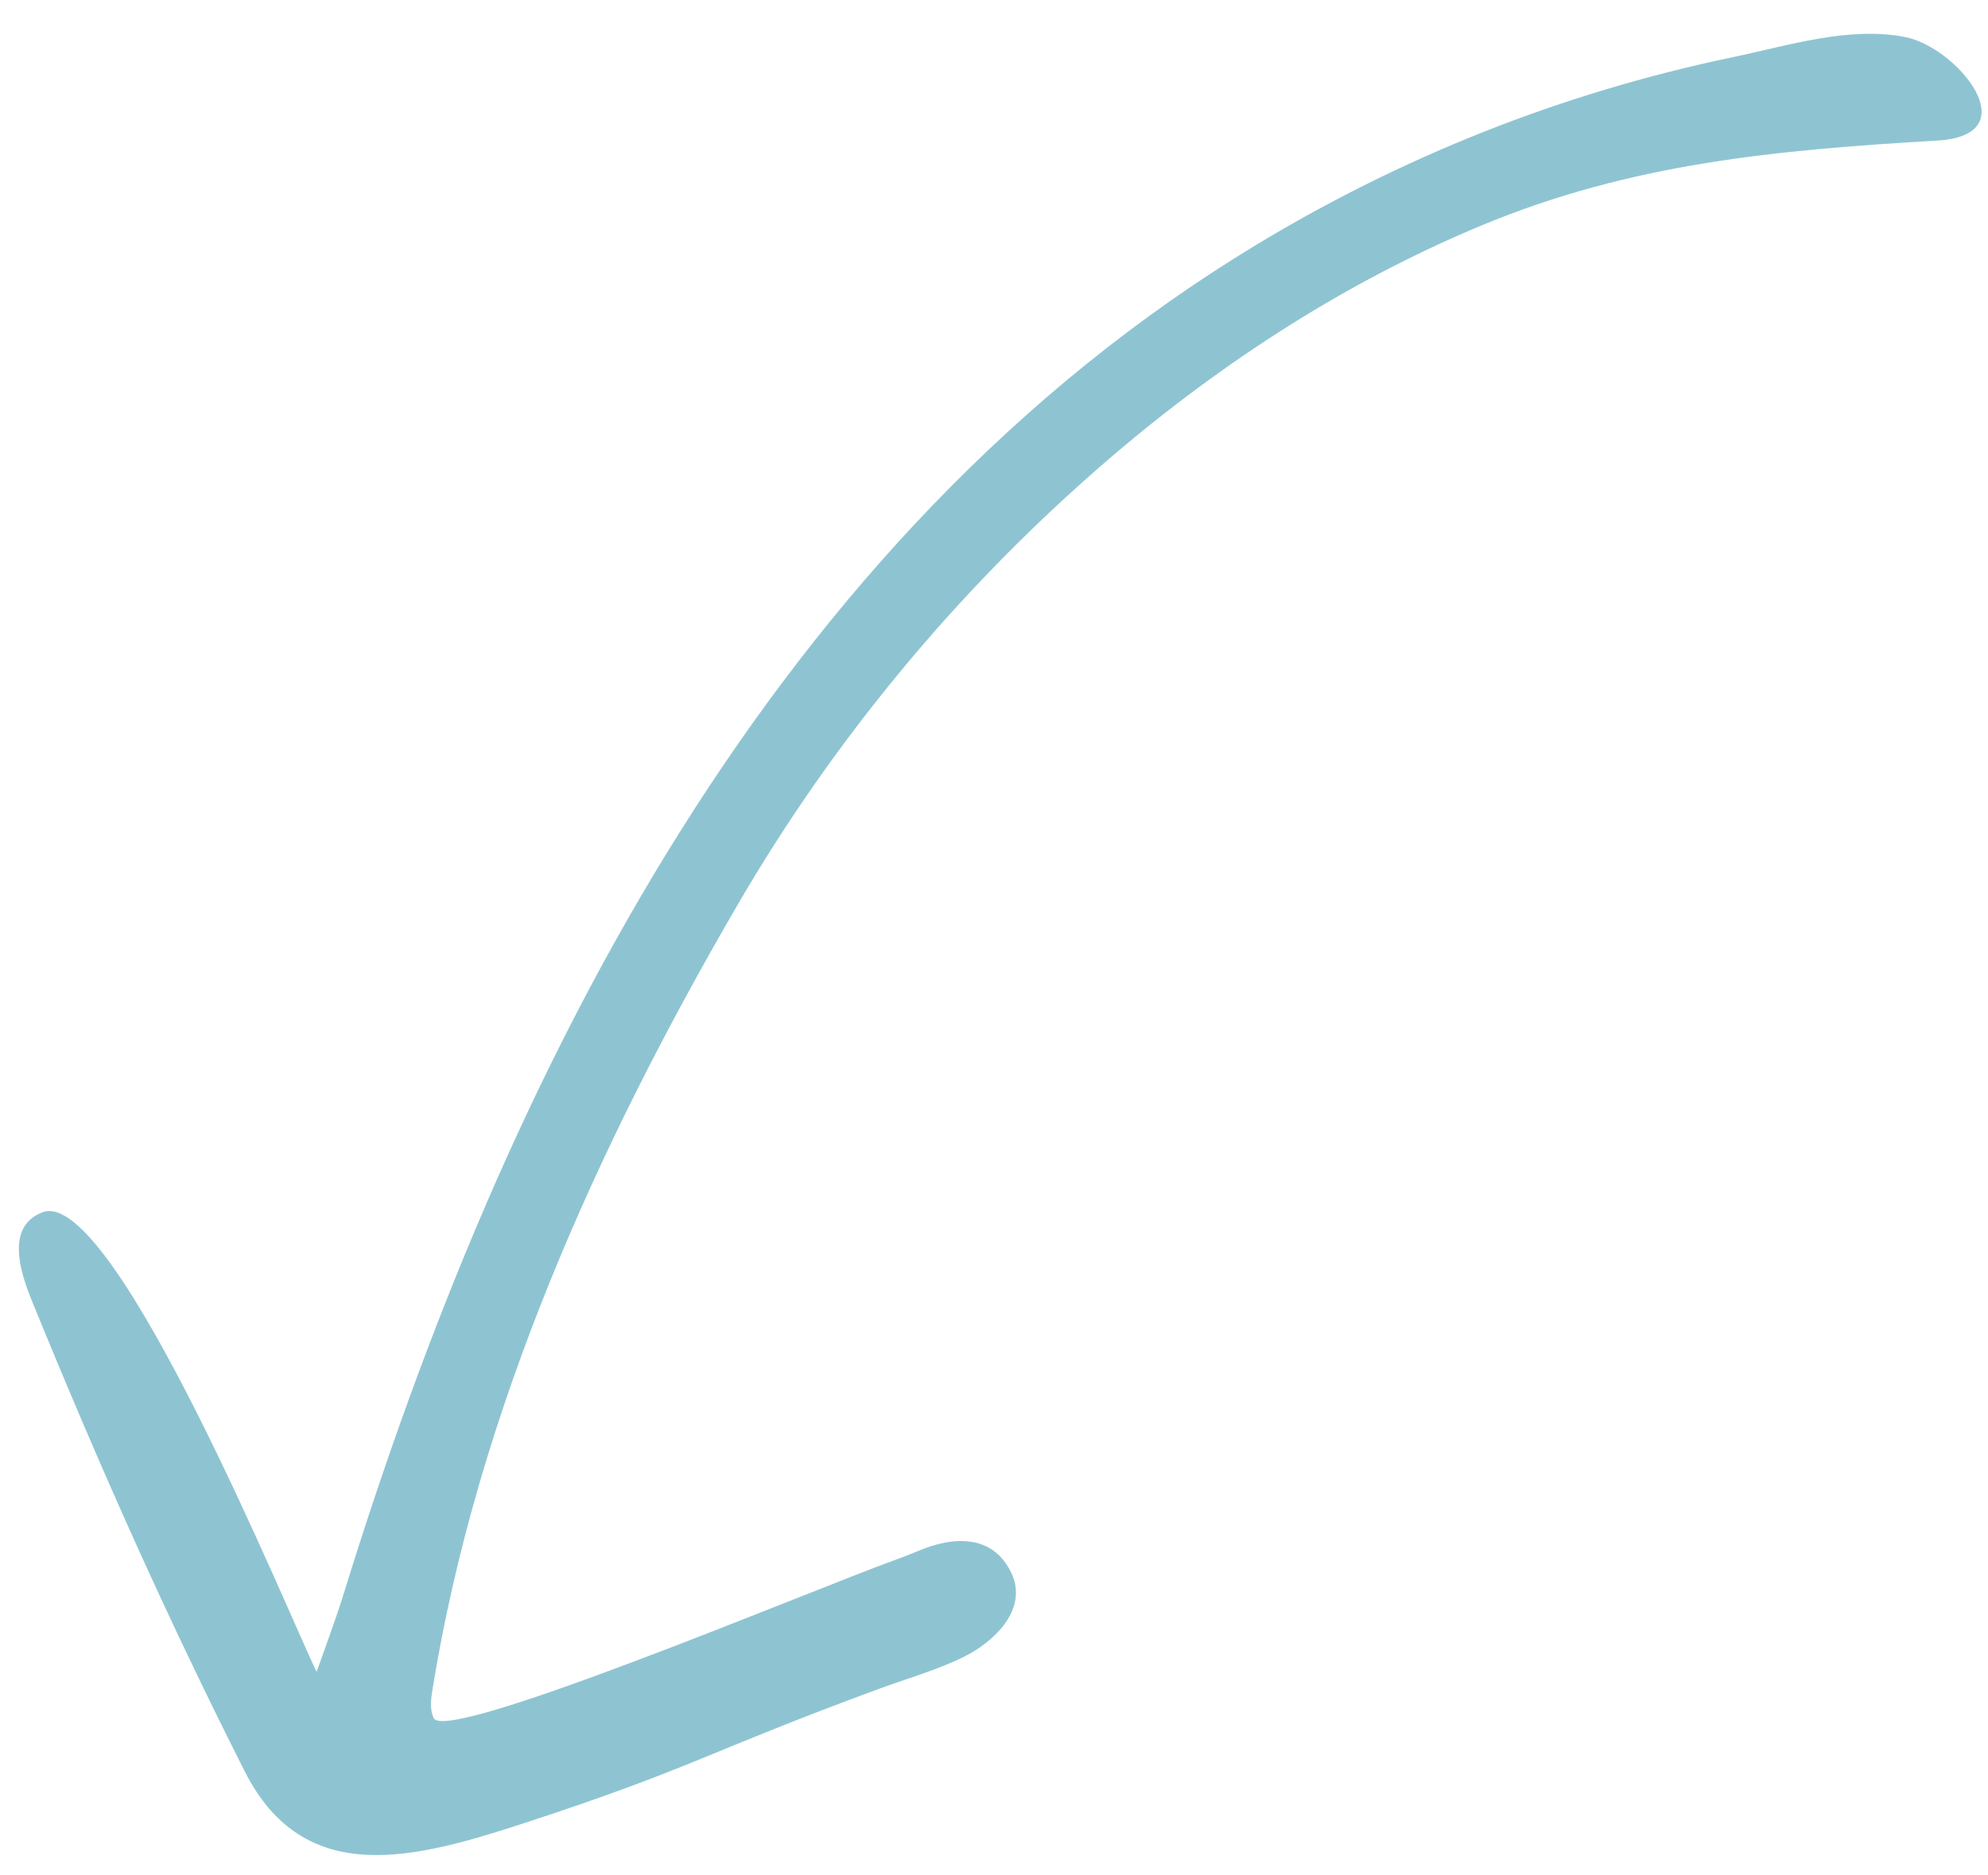 <svg width="53" height="50" viewBox="0 0 53 50" fill="none" xmlns="http://www.w3.org/2000/svg">
<path d="M33.516 6.513C20.632 14.294 13.478 28.524 9.179 42.441C8.958 43.156 8.688 43.874 8.441 44.573C7.75 43.18 3.039 31.612 1.138 32.319C0.026 32.733 0.662 34.218 0.906 34.818C2.677 39.15 4.407 43.033 6.522 47.222C8.115 50.376 11.078 49.554 14.013 48.594C18.494 47.129 18.857 46.709 23.447 45.022C24.203 44.744 24.998 44.519 25.699 44.172C26.523 43.763 27.407 42.897 26.97 41.953C26.474 40.884 25.395 40.959 24.473 41.352C24.281 41.434 24.085 41.51 23.888 41.581C21.722 42.359 11.89 46.507 11.562 45.806C11.452 45.57 11.489 45.295 11.531 45.038C12.734 37.616 15.922 30.545 19.687 24.085C22.22 19.738 25.471 15.812 29.26 12.5C32.305 9.838 35.737 7.578 39.477 6.019C43.486 4.346 47.366 4.001 51.65 3.747C54.115 3.6 52.162 1.251 50.79 0.987C49.282 0.695 47.668 1.218 46.203 1.523C41.569 2.49 37.338 4.206 33.516 6.513Z" fill="#8EC4D2"/>
</svg>
